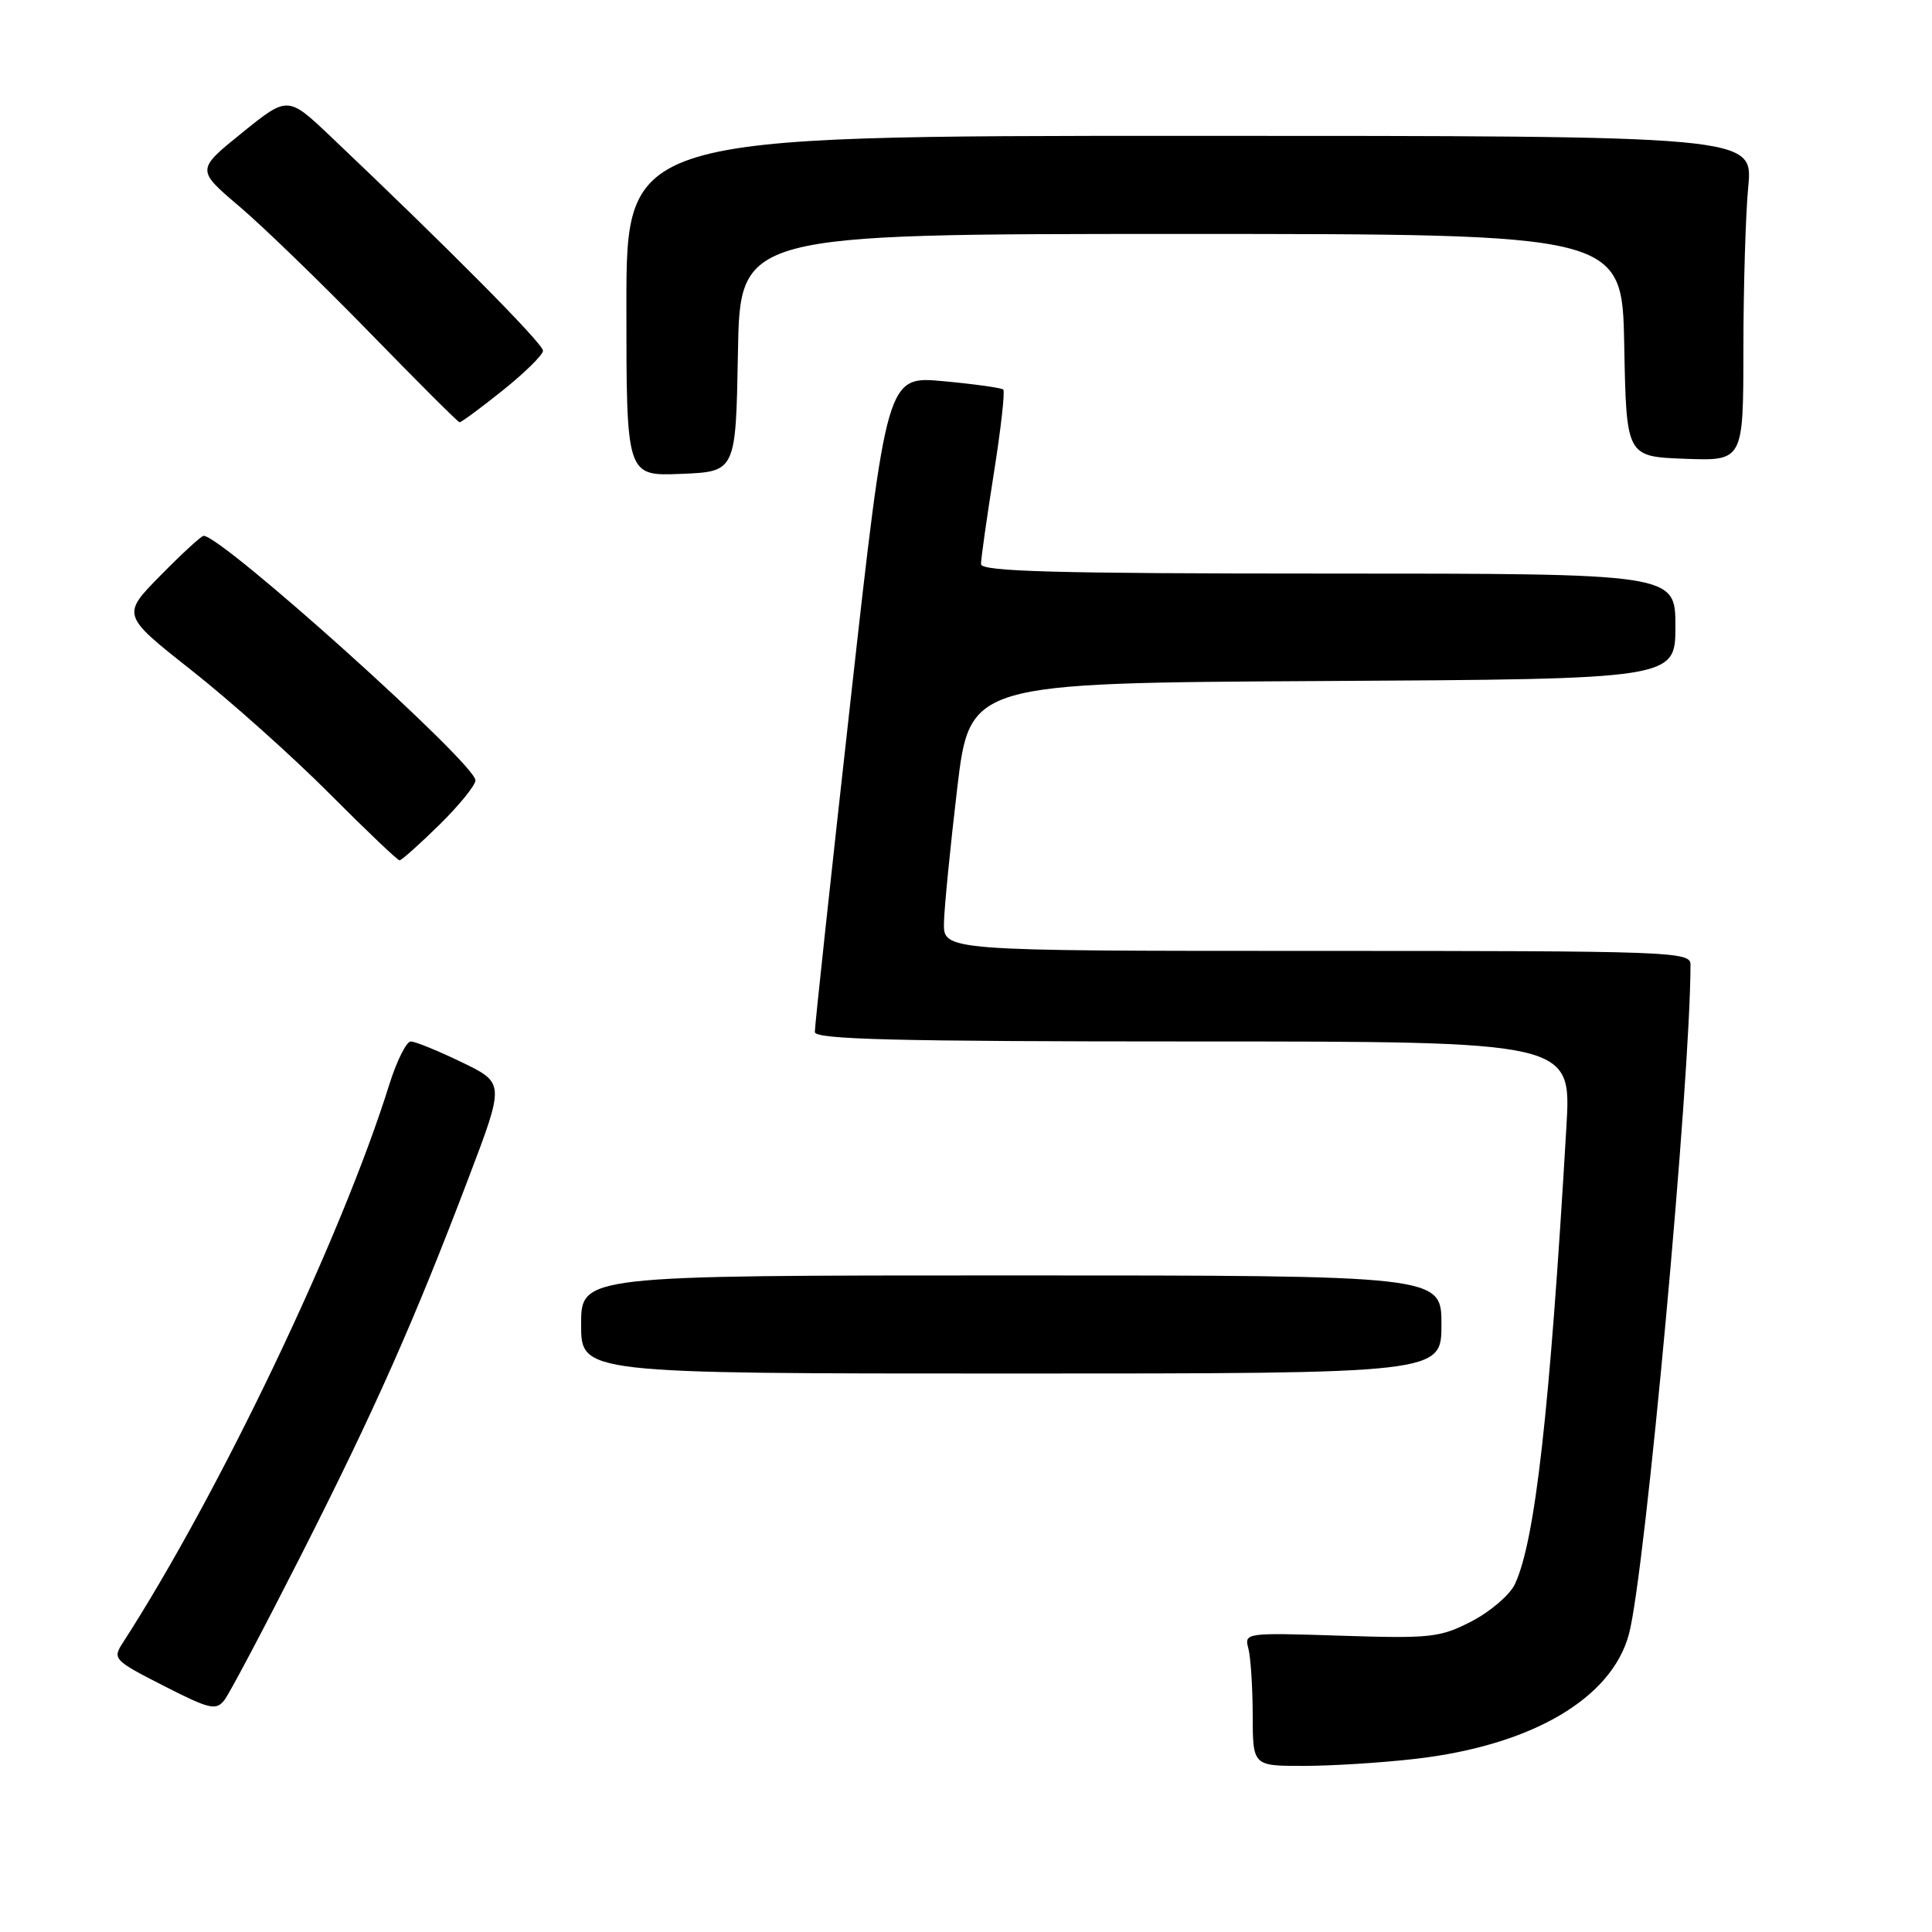 <?xml version="1.0" encoding="UTF-8" standalone="no"?>
<!DOCTYPE svg PUBLIC "-//W3C//DTD SVG 1.1//EN" "http://www.w3.org/Graphics/SVG/1.1/DTD/svg11.dtd" >
<svg xmlns="http://www.w3.org/2000/svg" xmlns:xlink="http://www.w3.org/1999/xlink" version="1.1" viewBox="0 0 256 256">
 <g >
 <path fill="currentColor"
d=" M 187.53 233.06 C 202.93 231.29 213.58 225.07 215.85 216.50 C 218.00 208.44 224.00 143.05 224.00 127.79 C 224.00 126.09 221.38 126.00 174.50 126.00 C 125.00 126.00 125.00 126.00 125.08 122.25 C 125.13 120.19 125.92 112.20 126.83 104.50 C 128.50 90.50 128.50 90.50 175.25 90.24 C 222.00 89.98 222.00 89.98 222.00 82.99 C 222.00 76.00 222.00 76.00 176.00 76.00 C 139.87 76.00 130.00 75.73 129.99 74.75 C 129.98 74.06 130.75 68.67 131.68 62.77 C 132.62 56.87 133.18 51.86 132.94 51.62 C 132.70 51.39 129.12 50.89 125.00 50.51 C 117.50 49.81 117.50 49.81 112.72 92.66 C 110.09 116.22 107.95 136.06 107.97 136.75 C 107.99 137.73 118.71 138.00 158.11 138.00 C 208.22 138.00 208.22 138.00 207.56 149.25 C 205.35 187.08 203.41 204.25 200.72 209.93 C 200.05 211.34 197.47 213.55 195.00 214.83 C 190.82 216.99 189.59 217.12 177.68 216.74 C 165.06 216.33 164.86 216.36 165.41 218.41 C 165.72 219.56 165.98 223.54 165.99 227.25 C 166.00 234.00 166.00 234.00 172.75 233.99 C 176.46 233.99 183.11 233.57 187.53 233.06 Z  M 39.89 206.08 C 49.65 186.84 54.88 175.06 62.12 156.00 C 66.87 143.50 66.87 143.50 61.18 140.75 C 58.06 139.24 55.02 138.00 54.43 138.00 C 53.85 138.00 52.56 140.59 51.57 143.75 C 45.25 163.98 29.06 197.88 16.26 217.70 C 14.89 219.81 15.10 220.02 21.67 223.37 C 27.80 226.50 28.63 226.69 29.74 225.26 C 30.42 224.38 34.98 215.75 39.89 206.08 Z  M 191.00 175.50 C 191.00 169.00 191.00 169.00 134.00 169.00 C 77.00 169.00 77.00 169.00 77.00 175.50 C 77.00 182.00 77.00 182.00 134.00 182.00 C 191.00 182.00 191.00 182.00 191.00 175.50 Z  M 58.22 109.29 C 60.85 106.70 63.00 104.05 63.00 103.40 C 63.00 101.18 29.44 71.00 26.98 71.00 C 26.68 71.00 24.11 73.36 21.27 76.25 C 16.10 81.50 16.10 81.50 25.43 88.86 C 30.56 92.91 38.74 100.22 43.61 105.11 C 48.48 110.00 52.68 114.00 52.94 114.00 C 53.21 114.00 55.58 111.88 58.22 109.29 Z  M 97.78 46.75 C 98.05 31.00 98.05 31.00 156.50 31.00 C 214.95 31.00 214.95 31.00 215.22 45.75 C 215.50 60.50 215.50 60.50 223.25 60.79 C 231.00 61.08 231.00 61.08 231.01 46.29 C 231.01 38.16 231.30 28.46 231.65 24.75 C 232.29 18.00 232.29 18.00 157.64 18.00 C 83.00 18.00 83.00 18.00 83.00 40.54 C 83.00 63.09 83.00 63.09 90.25 62.79 C 97.50 62.50 97.50 62.50 97.78 46.75 Z  M 66.59 51.75 C 69.51 49.41 71.93 47.04 71.95 46.48 C 72.00 45.57 59.49 32.96 43.82 18.09 C 38.13 12.70 38.13 12.70 32.07 17.60 C 26.00 22.50 26.00 22.50 31.75 27.38 C 34.91 30.07 42.67 37.59 49.00 44.09 C 55.33 50.59 60.67 55.93 60.89 55.95 C 61.10 55.98 63.67 54.09 66.59 51.75 Z "/>
</g>
</svg>